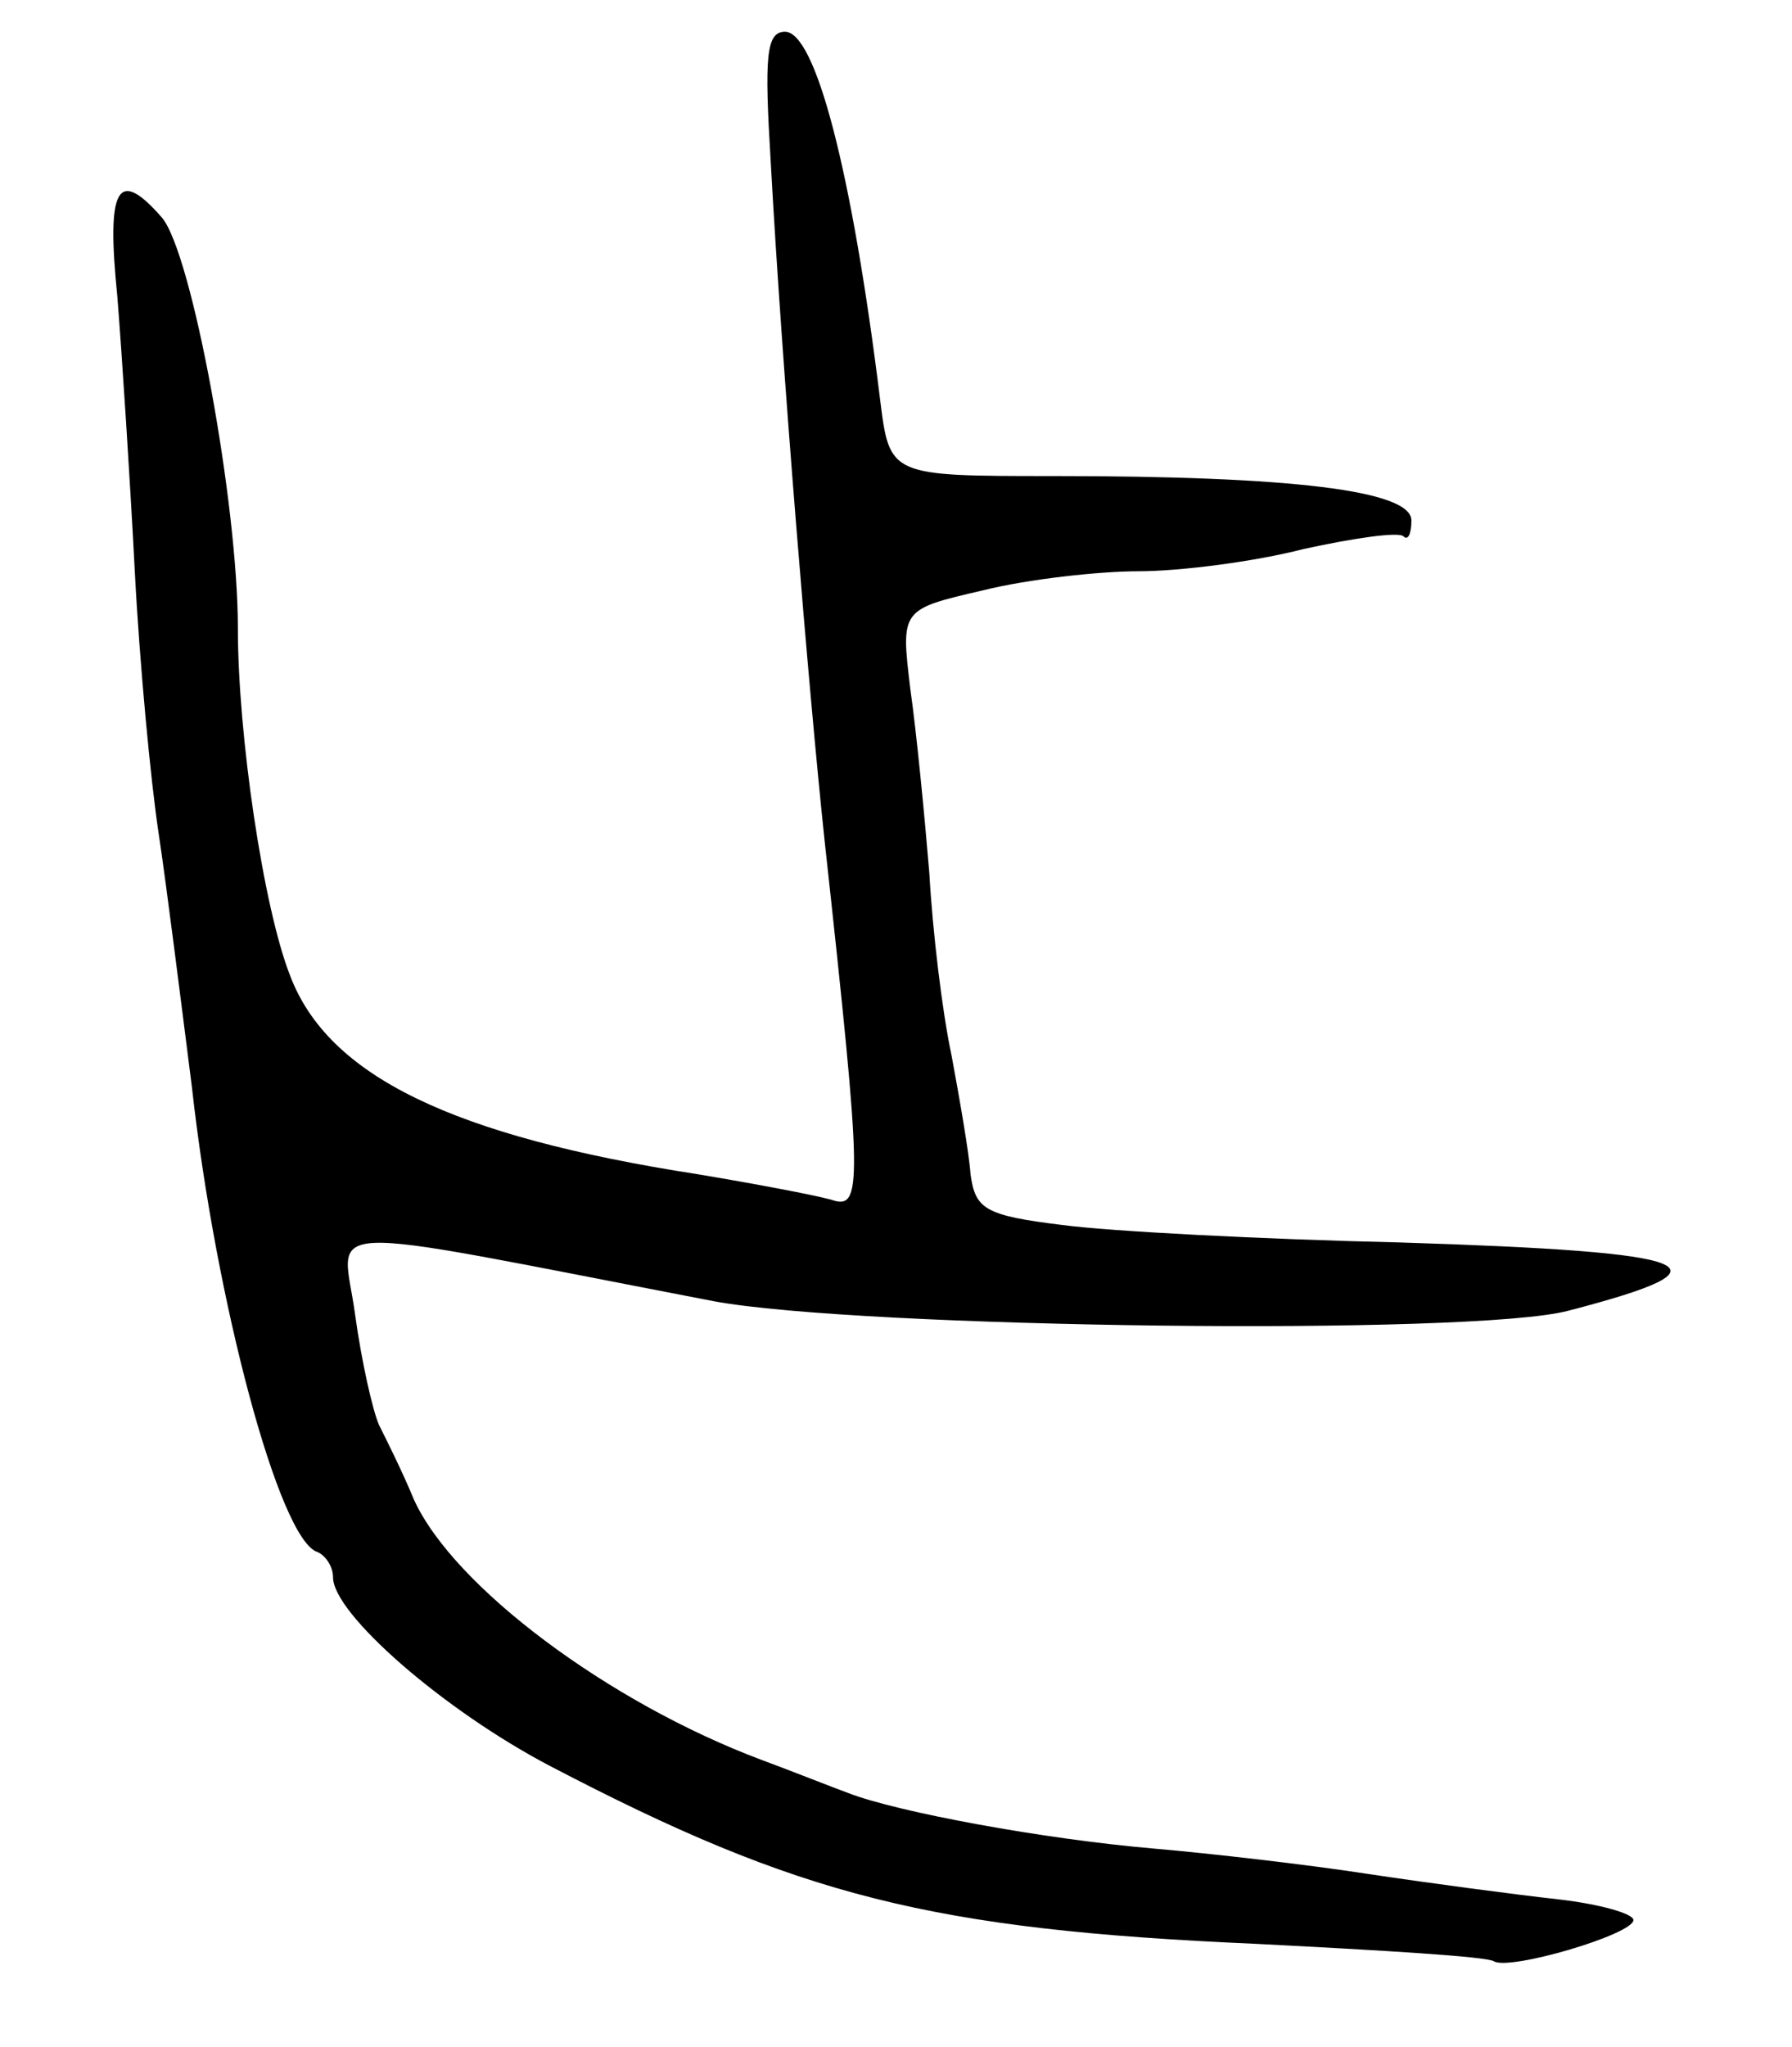 <svg version="1.0" xmlns="http://www.w3.org/2000/svg"
 width="113pt" height="129pt" viewBox="0 0 113 129"
 preserveAspectRatio="xMidYMid meet">
<g transform="translate(0,129) scale(0.1,-0.1)"
fill="#000000" stroke="none">
<path d="M486 1188 c7 -128 24 -334 34 -428 24 -219 24 -233 4 -226 -11 3 -48
10 -84 16 -155 24 -233 62 -257 125 -17 43 -33 152 -33 219 0 79 -29 237 -48
259 -28 32 -35 19 -28 -50 3 -38 8 -115 11 -173 3 -58 10 -132 15 -165 5 -33
14 -105 21 -160 15 -135 55 -285 79 -293 5 -2 10 -9 10 -16 0 -23 70 -84 137
-119 157 -82 240 -103 445 -112 78 -4 146 -8 150 -11 10 -6 88 17 88 26 0 4
-21 10 -47 13 -27 3 -80 10 -120 16 -39 6 -100 13 -135 16 -70 6 -162 23 -193
35 -11 4 -36 14 -55 21 -96 36 -194 109 -219 164 -7 17 -17 37 -22 47 -4 9
-11 40 -15 69 -8 60 -34 59 226 9 91 -17 479 -22 539 -6 108 28 85 37 -106 43
-87 2 -183 7 -213 11 -49 6 -55 10 -58 32 -1 14 -7 48 -12 75 -6 28 -12 79
-14 115 -3 36 -8 88 -12 116 -6 50 -6 50 46 62 28 7 73 12 98 12 26 0 73 6
104 14 32 7 60 11 63 8 3 -3 5 2 5 10 0 19 -76 28 -226 28 -103 0 -103 0 -109
48 -18 146 -41 232 -60 232 -12 0 -13 -16 -9 -82z"/>
</g>
</svg>
